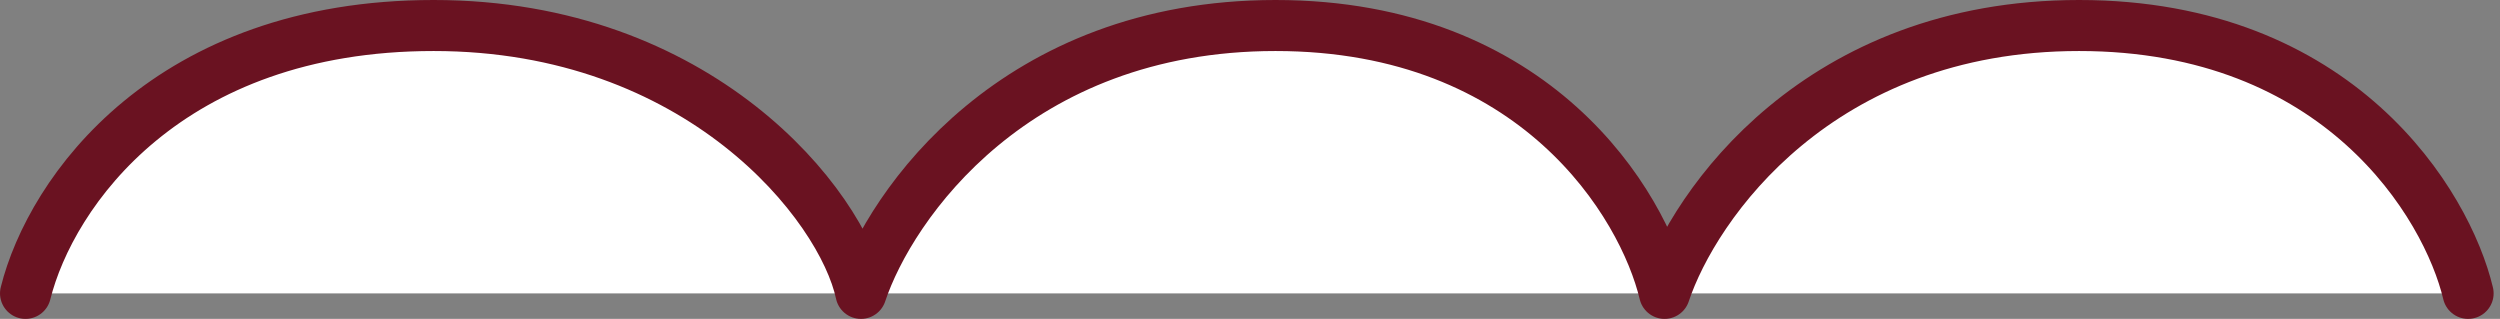 <svg width="196" height="25" viewBox="0 0 196 25" fill="none" xmlns="http://www.w3.org/2000/svg">
<rect x="0" y="0" width="196" height="25" fill="#808080" stroke="none"/>
<path d="M2 23C4 15 13.2 2 34 2C54.8 2 66 16 67.5 23C69.833 16 79.6 2 100 2C120.4 2 128.833 16 130.5 23C132.833 16 142.6 2 163 2C183.4 2 191.833 16 193.5 23H130.5H67.5H2Z" fill="white"/>
<path d="M2 23C4 15 13.2 2 34 2C54.8 2 66 16 67.5 23C69.833 16 79.6 2 100 2C120.4 2 128.833 16 130.5 23C132.833 16 142.6 2 163 2C183.4 2 191.833 16 193.5 23" stroke="#6A1221" stroke-width="4" stroke-linecap="round" stroke-linejoin="round"/>
</svg>
